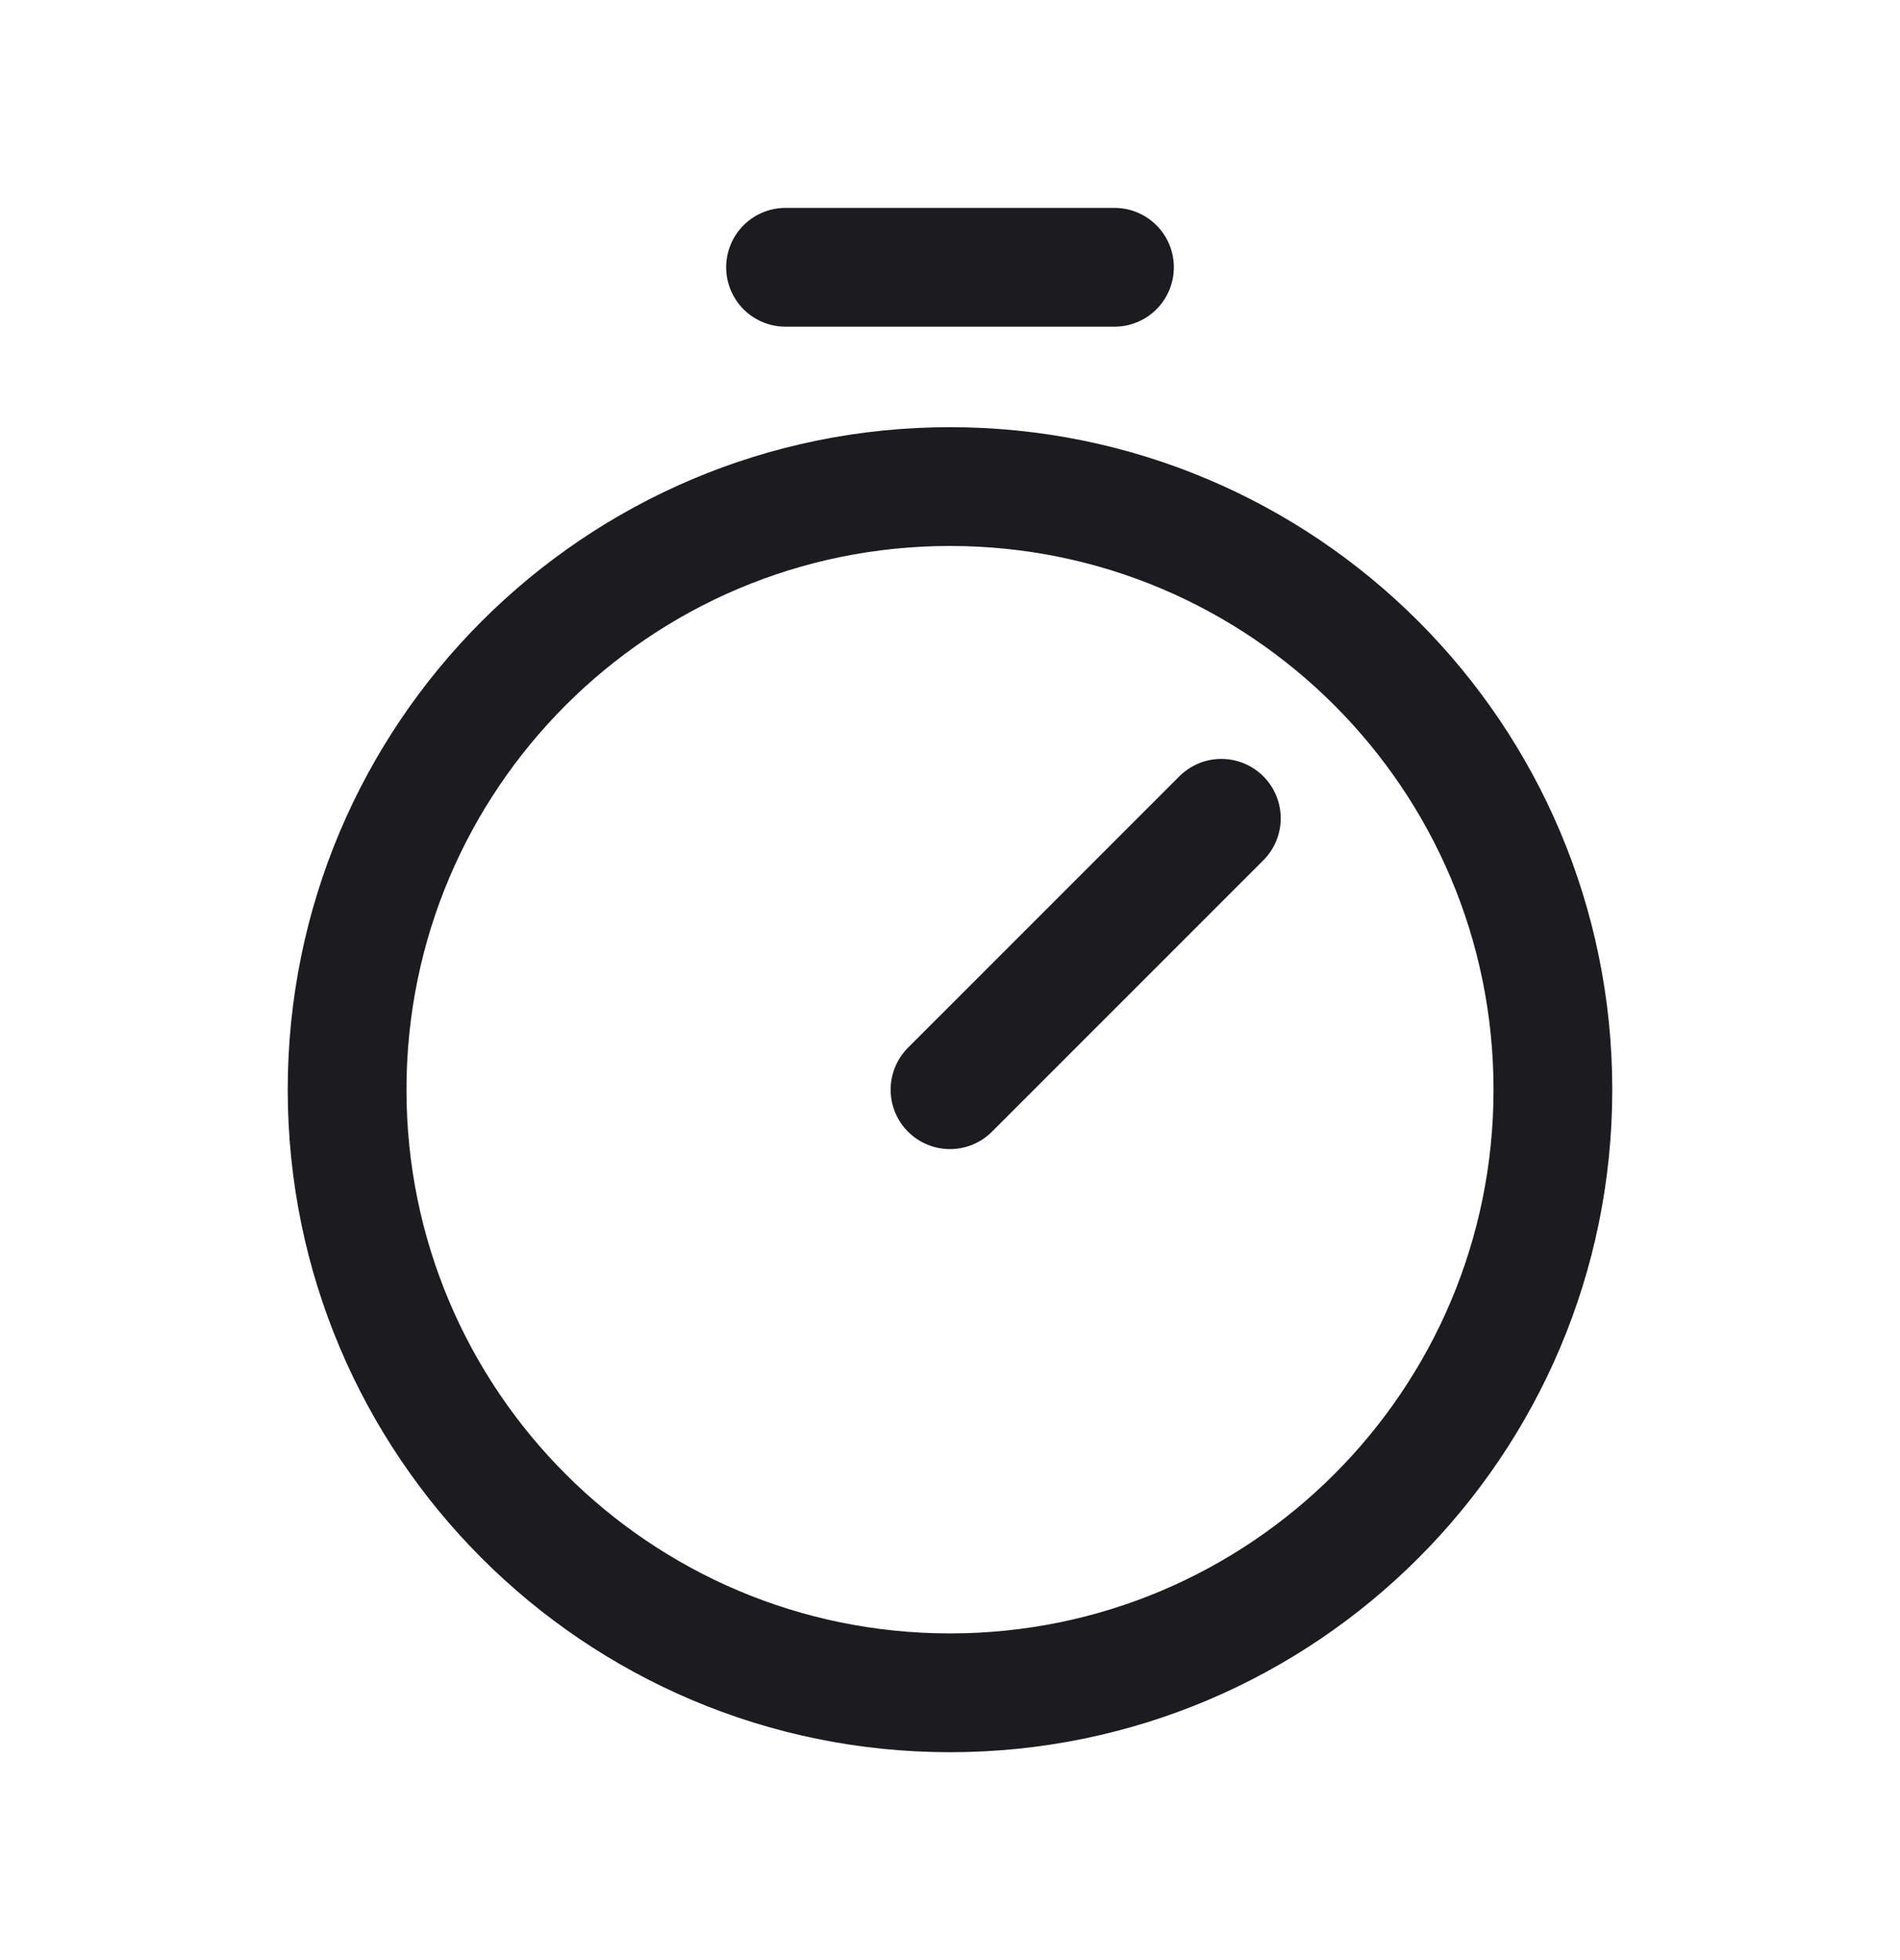 <svg width="32" height="33" fill="none" xmlns="http://www.w3.org/2000/svg"><path d="M16 28.5c5.608 0 10.154-4.546 10.154-10.154S21.608 8.192 16 8.192 5.846 12.738 5.846 18.346 10.392 28.5 16 28.5Z" stroke="#1C1B1F" stroke-width="2" stroke-miterlimit="10"/><path d="m16 18.346 4.57-4.569M13.23 4.5h5.54" stroke="#1C1B1F" stroke-width="2" stroke-linecap="round" stroke-linejoin="round"/></svg>